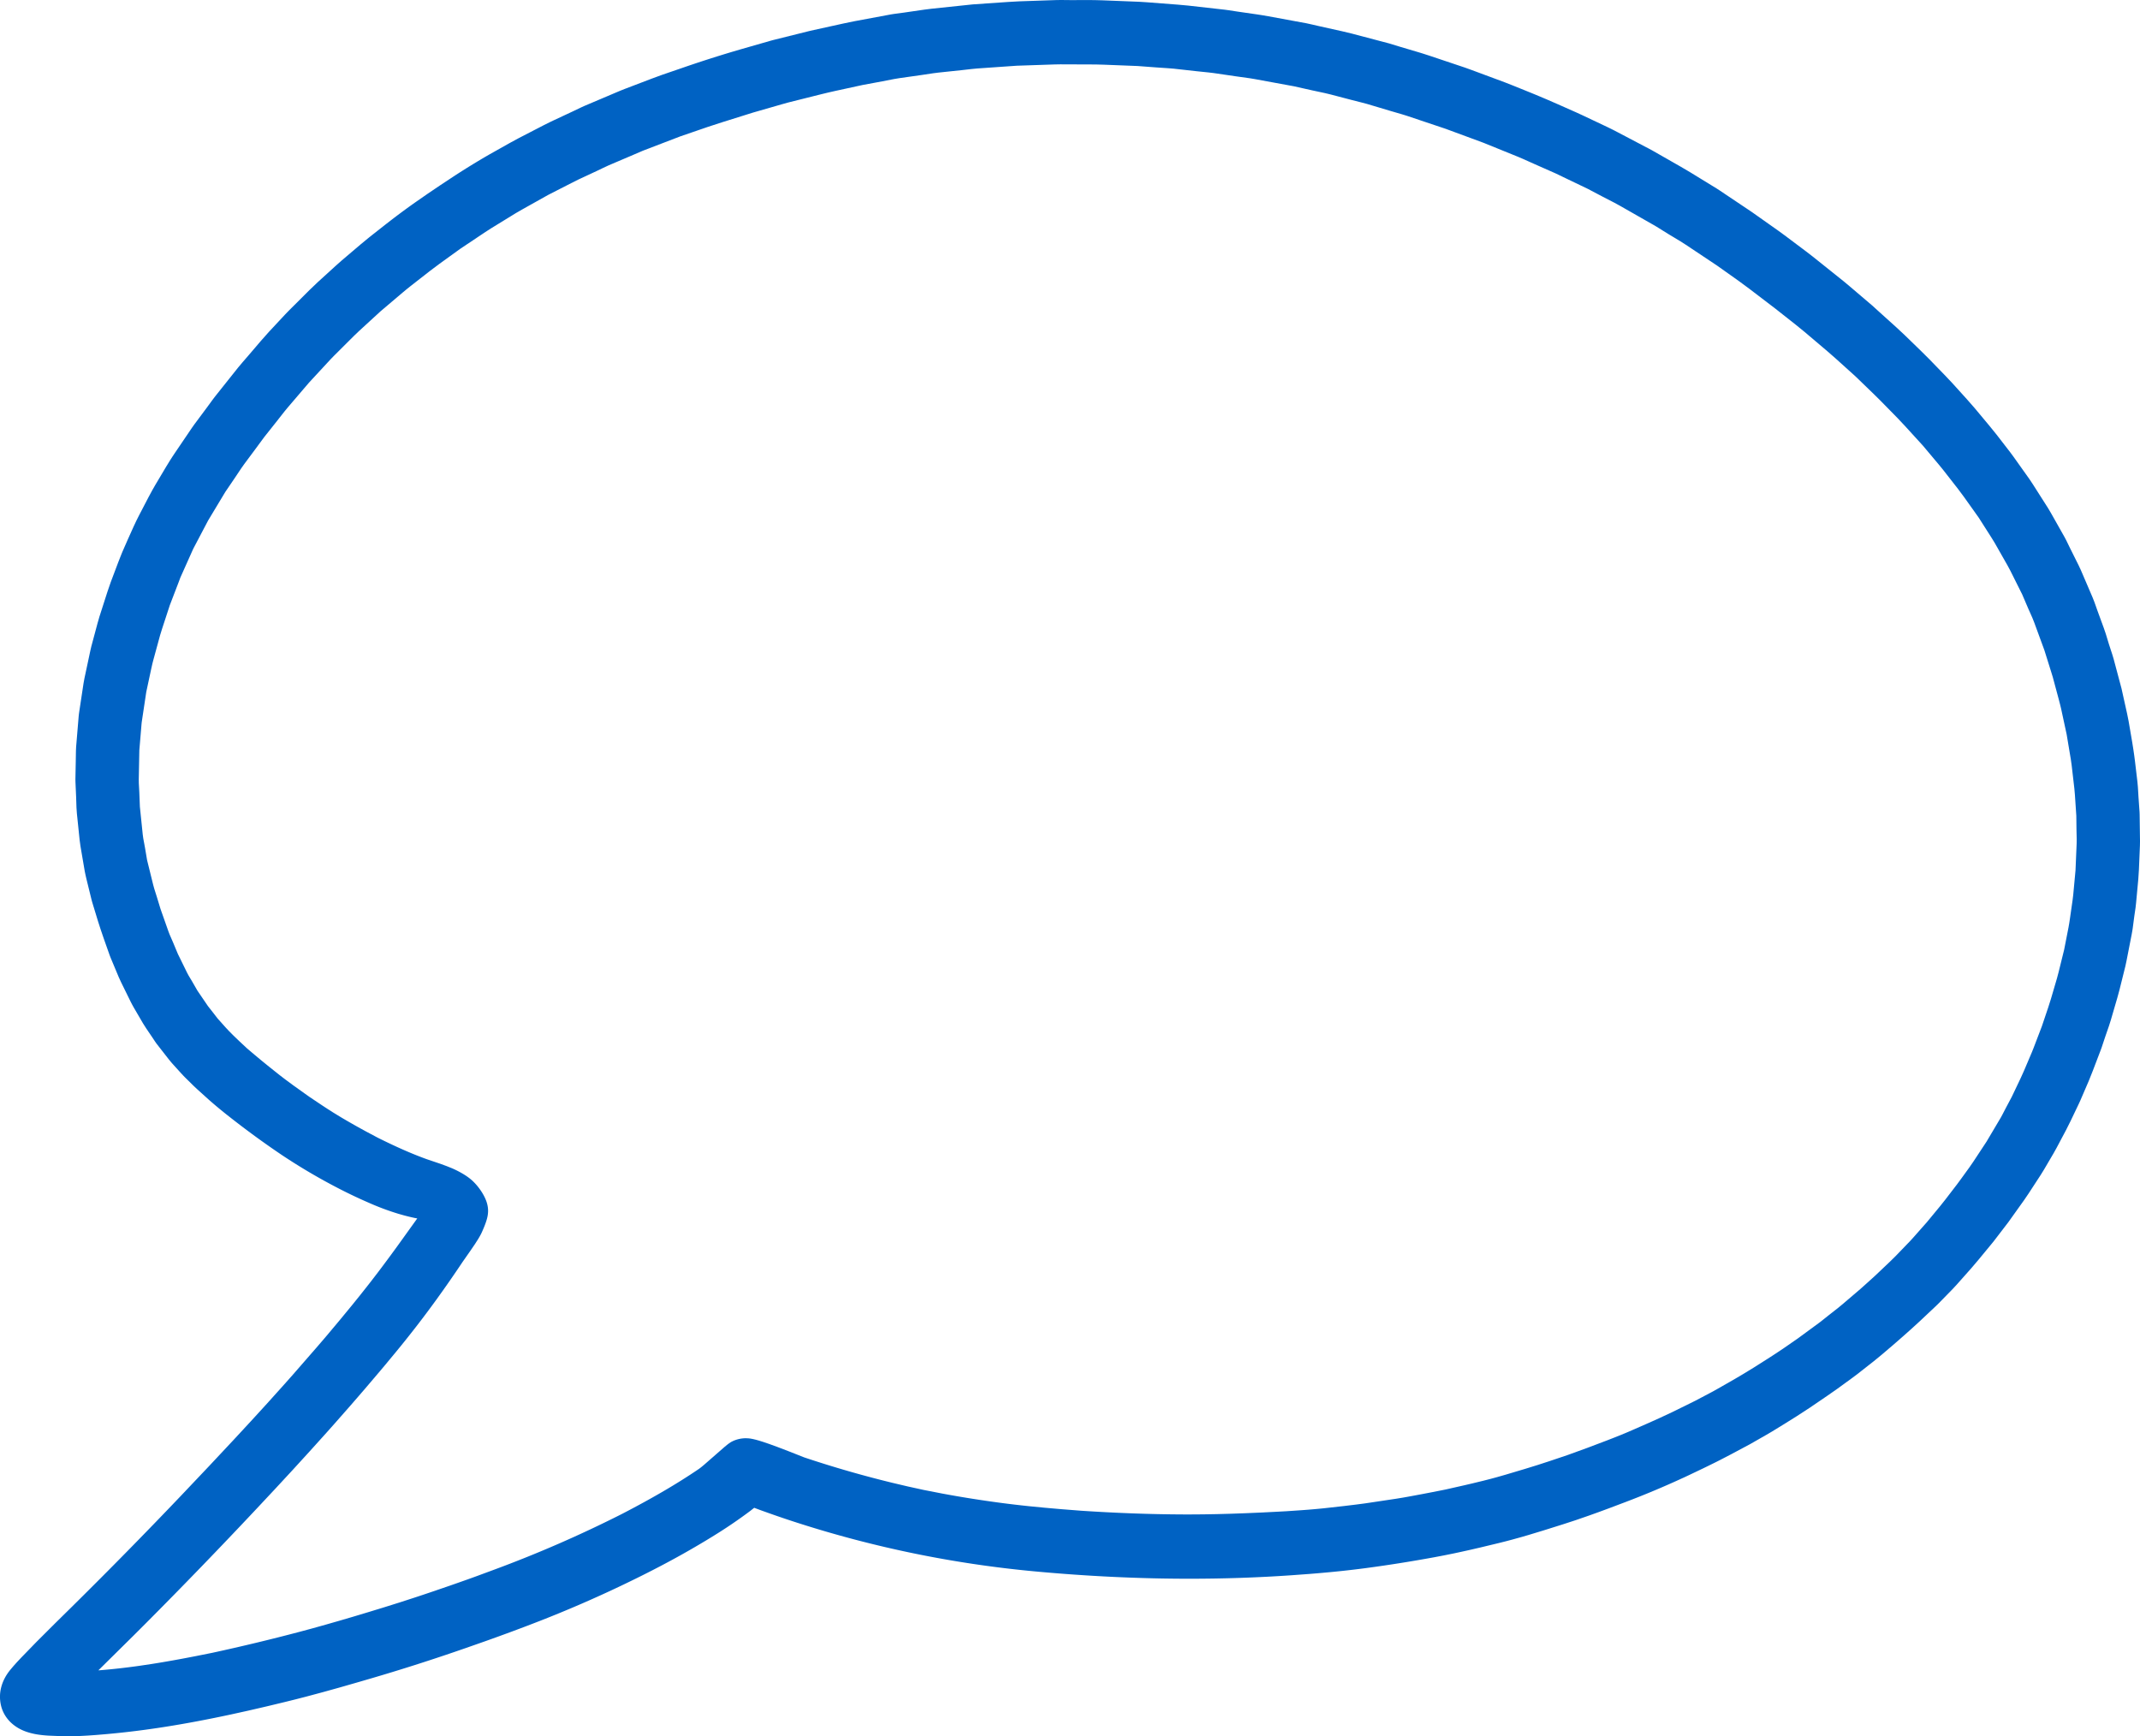 <svg width="159" height="129" viewBox="0 0 159 129" xmlns="http://www.w3.org/2000/svg"><g id="🏗-Page-Components" stroke="none" stroke-width="1" fill="none" fill-rule="evenodd"><g id="Page-Components/Desktop/Get-in-Touch" transform="translate(-1149 -258)" fill="#0062C3" fill-rule="nonzero"><g id="Bubbles" transform="matrix(-1 0 0 1 1308 62)"><path d="M78.845 196l.673.007 1.543-.002.345.005.483.013 2.771.11.546.035 2.292.176.773.07 2.73.307.319.044.612.094 1.523.22.275.043.51.087 2.843.524.429.095.45.104 1.728.384.755.181 2.76.728.813.248 1.486.441.267.083.493.16 2.6.872.498.18 2.429.902.701.276 1.149.465c.45.183.904.373 1.364.57l.696.303 1.398.62.482.221 1.797.85c.195.094.376.183.55.271l.253.132 2.548 1.34 2.156 1.231.69.406 1.97 1.208.186.12 2.312 1.549.13.088 1.967 1.39.459.335 1.595 1.197.481.371 2.313 1.85.426.356 1.691 1.44.546.496 1.222 1.102.638.594 1.229 1.194.592.588 1.145 1.18.57.602 1.092 1.207.578.66 1.1 1.319.527.65 1.009 1.306.242.327 1.182 1.661.256.384 1.126 1.767.226.381 1.025 1.816.113.217.27.555.655 1.314.165.354.865 2.017.14.356.227.642.461 1.26.146.426.24.788.26.798.089.298.585 2.195.416 1.872.111.554.269 1.569.083.526.068.469.057.442.175 1.477.038.406.044.738.079 1.123.007.19.027 1.985-.006.321-.076 1.81-.045.687-.165 1.77-.037.332-.095.648-.114.868-.025.167-.054.308-.387 1.98-.082.384-.435 1.749-.167.615-.483 1.655-.135.426-.288.831-.249.75-.083.228-.593 1.554-.295.736-.619 1.437-.122.265-.606 1.267-.34.678-.702 1.322-.212.38-.718 1.224-.246.398-.9 1.38-.326.48-1.187 1.662-1.076 1.403-.128.158-1.007 1.221-.527.62-1.065 1.2-.3.326-1.05 1.075-.246.24-1.178 1.109-.635.58-.607.54-.726.633-.829.707-.614.504-1.235.969-.46.342-1.018.741-.738.515-1.291.88-1.012.658-.894.559-.926.568-.41.24-1.209.691-1.414.755-.83.431-.303.153c-.307.152-.619.305-.938.46l-.98.467c-.167.08-.337.159-.51.24a66.31 66.31 0 01-4.307 1.807l-1.235.466-.748.276-.702.252-.992.343-.957.312-1.406.442-1.147.348-.508.148-.715.198-.464.122-.469.118-1.386.334-.84.194-.79.174a66.49 66.49 0 01-.38.081l-.742.15-.726.138c-1.718.313-3.39.58-5.034.798-1.123.15-2.29.275-3.557.383l-.643.053-1.38.101c-2.482.171-4.996.256-7.543.256-3.734 0-7.537-.182-11.416-.538a82.435 82.435 0 01-17.815-3.649c-.9-.29-1.806-.603-2.723-.937l-.39-.146-.288.227a35.825 35.825 0 01-2.822 1.913l-.463.283-.483.288c-1.779 1.055-3.683 2.055-5.82 3.073a90.89 90.89 0 01-6.023 2.61c-1.303.509-2.653 1.01-4.093 1.522l-1.472.516-.761.262a144.888 144.888 0 01-6.16 1.958l-1.015.296-1.4.402-1.288.358-1.207.323-.777.2-.766.19-1.406.338-1.354.313-1.306.288c-3.423.734-6.393 1.209-9.337 1.464l-.666.056-.59.042-.536.029-.502.017-.246.005-.245.001-.35-.004-1.052-.042-.09-.006c-.605-.041-1.092-.122-1.56-.283-.951-.327-1.686-1.029-1.896-2-.2-.928.079-1.84.696-2.594l.242-.288.266-.297.306-.326 1.139-1.173 1.413-1.41 1.367-1.346a377.37 377.37 0 007.9-8.044l2.137-2.255 1.841-1.966 1.279-1.382 1.21-1.324 1.156-1.285.75-.844 1.757-2.016.64-.744 1.043-1.243.943-1.145.583-.722.554-.7c.09-.114.18-.228.268-.342l.521-.678.255-.338c.385-.512.775-1.04 1.178-1.595l1.495-2.081-.147-.027a12.957 12.957 0 01-.536-.122l-.276-.07-.423-.12a18.99 18.99 0 01-2.203-.819 36.75 36.75 0 01-2.23-1.057 43.917 43.917 0 01-4.234-2.489 65.385 65.385 0 01-3.956-2.887 33.595 33.595 0 01-1.481-1.229l-.851-.768-.272-.255-.674-.664-.111-.115-.196-.212-.583-.644-.111-.128-.2-.244-.89-1.14-.114-.163-.167-.254-.475-.701-.243-.38-.687-1.177-.13-.234-.112-.218-.696-1.417-.183-.398-.593-1.417-.075-.191-.455-1.288-.224-.658-.187-.58-.44-1.444-.06-.228-.378-1.54-.063-.28-.05-.245-.317-1.856-.062-.46-.204-1.972-.03-.428-.025-.77-.051-1.155-.003-.184.026-1.333.013-.783.014-.294.188-2.257.02-.188.025-.177.316-2.091.065-.36.445-2.087.073-.312.46-1.716.138-.48.598-1.861.248-.72.565-1.496.205-.52.097-.237.4-.912.435-.967.204-.433.197-.392.712-1.366.282-.52.21-.367.802-1.348.291-.474.176-.274.178-.267 1.289-1.901.172-.242.999-1.343.294-.403.154-.206.14-.181 1.653-2.076.339-.404.465-.537.887-1.038.6-.676 1.214-1.302.274-.283 1.525-1.52.62-.593 1.34-1.22.449-.398 1.4-1.19.652-.537 1.29-1.014a51.9 51.9 0 012.215-1.641l.836-.58.907-.613.977-.645a56.066 56.066 0 012.678-1.646l1.53-.86.64-.347 1.886-.975.517-.256.244-.116 1.358-.635.661-.315.247-.112 2.615-1.109.356-.142 2.018-.77.757-.278 1.482-.509a92.275 92.275 0 013.836-1.235l.512-.15 2.273-.652.181-.048 2.728-.68 2.48-.546.773-.16 2.761-.515.24-.037.683-.091 1.52-.221.536-.068 3.083-.324 2.653-.183.81-.045 2.742-.094.367-.005zm2.556 4.79l-2.624-.01-.433.008-2.802.095-2.936.205-.419.04-.746.085-1.689.178-.402.05-.858.129-1.662.236-.404.067-.867.169-1.468.273-2.062.448-.525.12-.483.117-2.43.609-.493.137-2.155.62-2.323.728-1.032.336-2.052.706-2.77 1.062-.905.389-1.637.697-.407.19-.51.244-1.34.624-.537.27-1.707.873-1.92 1.075-.46.265-1.866 1.146-.413.266-1.86 1.243-1.582 1.142-.662.497-1.44 1.124-.323.259-.279.232-1.647 1.397-1.598 1.466-.386.37-1.493 1.488-.246.255-1.589 1.718-1.585 1.854-.249.302-.519.662-.978 1.233-.634.861-.84 1.13-.229.323-.477.715-.705 1.037-1.28 2.127-1.107 2.105-.962 2.151-.095.26-.682 1.776-.576 1.759-.145.47-.502 1.838-.07.27-.081.36-.376 1.755-.337 2.24-.013.124-.165 1.966-.042 2.158.004.285.036.663.043 1.09.212 2.06.04.29.124.67.16.945.456 1.846.079.284.2.635.262.86.59 1.674.092.238.24.551.369.883.69 1.406.099.185.27.452.393.682.786 1.154.249.315.465.6.593.664.26.278.308.31.455.438.548.511c.55.474 1.121.947 1.72 1.43l.74.588.392.3.578.428 1.198.856.982.657.413.27.381.243.542.332.18.107c.38.224.767.446 1.16.665l.596.327.854.454c1.366.68 2.522 1.192 3.638 1.595l.995.337.478.175.391.157c.548.236 1.132.567 1.519.923.495.456.958 1.148 1.107 1.733.164.645.024 1.162-.386 2.081-.076.17-.18.359-.317.58l-.229.356-.356.519-.544.779a88.652 88.652 0 01-1.95 2.806 77.848 77.848 0 01-2.995 3.873l-.776.937-.407.485-1.101 1.295c-.372.433-.749.868-1.13 1.306l-1.164 1.322-.596.67-1.223 1.356-1.267 1.388-1.316 1.422-1.37 1.464a399.325 399.325 0 01-8.243 8.527l-.888.887-2.631 2.6.206-.015c.91-.075 1.832-.18 2.804-.316l.99-.148c1.011-.159 2.085-.352 3.262-.583l1.214-.243c2.182-.474 4.331-.99 6.455-1.552l.968-.26.991-.277 1.022-.293 1.064-.312 1.115-.336 1.177-.36 1.147-.36 1.177-.382c.399-.131.804-.267 1.219-.408l1.272-.436c.434-.151.88-.308 1.338-.47l.665-.24 1.271-.47a90.885 90.885 0 009.561-4.167c2.245-1.166 4.068-2.224 5.72-3.35l.148-.113.207-.171 1.534-1.34.22-.18.117-.087.1-.068.092-.053.091-.045a2.314 2.314 0 01.965-.21l.188.008.155.018.185.035.214.051.246.069.279.087.485.165.574.209.914.35 1.088.43a80.847 80.847 0 006.586 1.897l1.116.263 1.174.258 1.395.272c1.427.266 2.873.495 4.342.69.682.09 1.381.172 2.116.249l1.13.11 1.197.105 1.527.12c2.606.172 5.121.265 7.577.275l.493.001.997-.007 1.022-.018 1.058-.029 1.104-.04 1.162-.05 1.23-.063.598-.032 1.106-.075a53.956 53.956 0 001.67-.143l1.518-.17.869-.105.716-.094 2.264-.339.548-.09.365-.065c.6-.109 1.208-.223 1.821-.343l.94-.186 1.398-.316.61-.142.81-.197.491-.125.466-.125.681-.194 1.462-.436.897-.277.93-.302 1.325-.446 1.472-.535 1.478-.56.508-.198.445-.177.595-.247 1.554-.68.83-.374.851-.399 1.064-.52.72-.357 1.221-.645.464-.258 1.233-.706.618-.365.777-.474 1.06-.672.589-.381.554-.369 1.105-.766 1.658-1.218.603-.48.733-.575.352-.292 1.287-1.099.576-.516.538-.488 1.075-1.02.426-.419 1.093-1.134.214-.235 1.014-1.147.984-1.192.387-.487.863-1.125.283-.383.645-.89.294-.426.976-1.482 1.058-1.785.095-.173.3-.578.422-.794.648-1.36.26-.576.581-1.367.124-.309.624-1.633.468-1.389.202-.635.446-1.52.122-.458.417-1.688.324-1.657.057-.33.058-.384.188-1.314.048-.398.168-1.802.085-2.006.004-.32-.017-.727-.012-1.01-.104-1.55-.04-.459-.203-1.749-.061-.433-.31-1.856-.415-1.92-.068-.282-.133-.51-.41-1.525-.095-.312-.534-1.704-.763-2.082-.133-.33-.322-.726-.428-1-.876-1.754-.214-.4-.953-1.676-.228-.372-.962-1.509-1.094-1.537-.447-.599-1.121-1.436-.292-.356-1.188-1.416-1.35-1.48-.555-.589-1.298-1.323-.393-.387-1.24-1.2-.224-.214-1.442-1.3-.607-.531-1.696-1.438-.66-.537-1.491-1.176-1.957-1.493-.782-.577-1.593-1.13-2.322-1.548-.401-.257-.869-.523-.913-.568-.225-.132-2.491-1.421-.404-.221-.866-.447-1.13-.595-1.54-.738-.819-.395-1.642-.726-.798-.358-.375-.16-2.527-1.025-.179-.068-2.683-.99-2.869-.962-.31-.097-.945-.276-1.714-.512-.475-.125-.613-.155-1.59-.417-.44-.106-.943-.202-1.373-.307-2.907-.534-.348-.058-1.032-.144-1.672-.245-.395-.047-.882-.091-1.698-.189-.441-.035-.833-.056-1.4-.105-2.492-.098-.629-.017z" id="Shape" transform="matrix(-1 0 0 1 159 0)"/></g></g></g></svg>